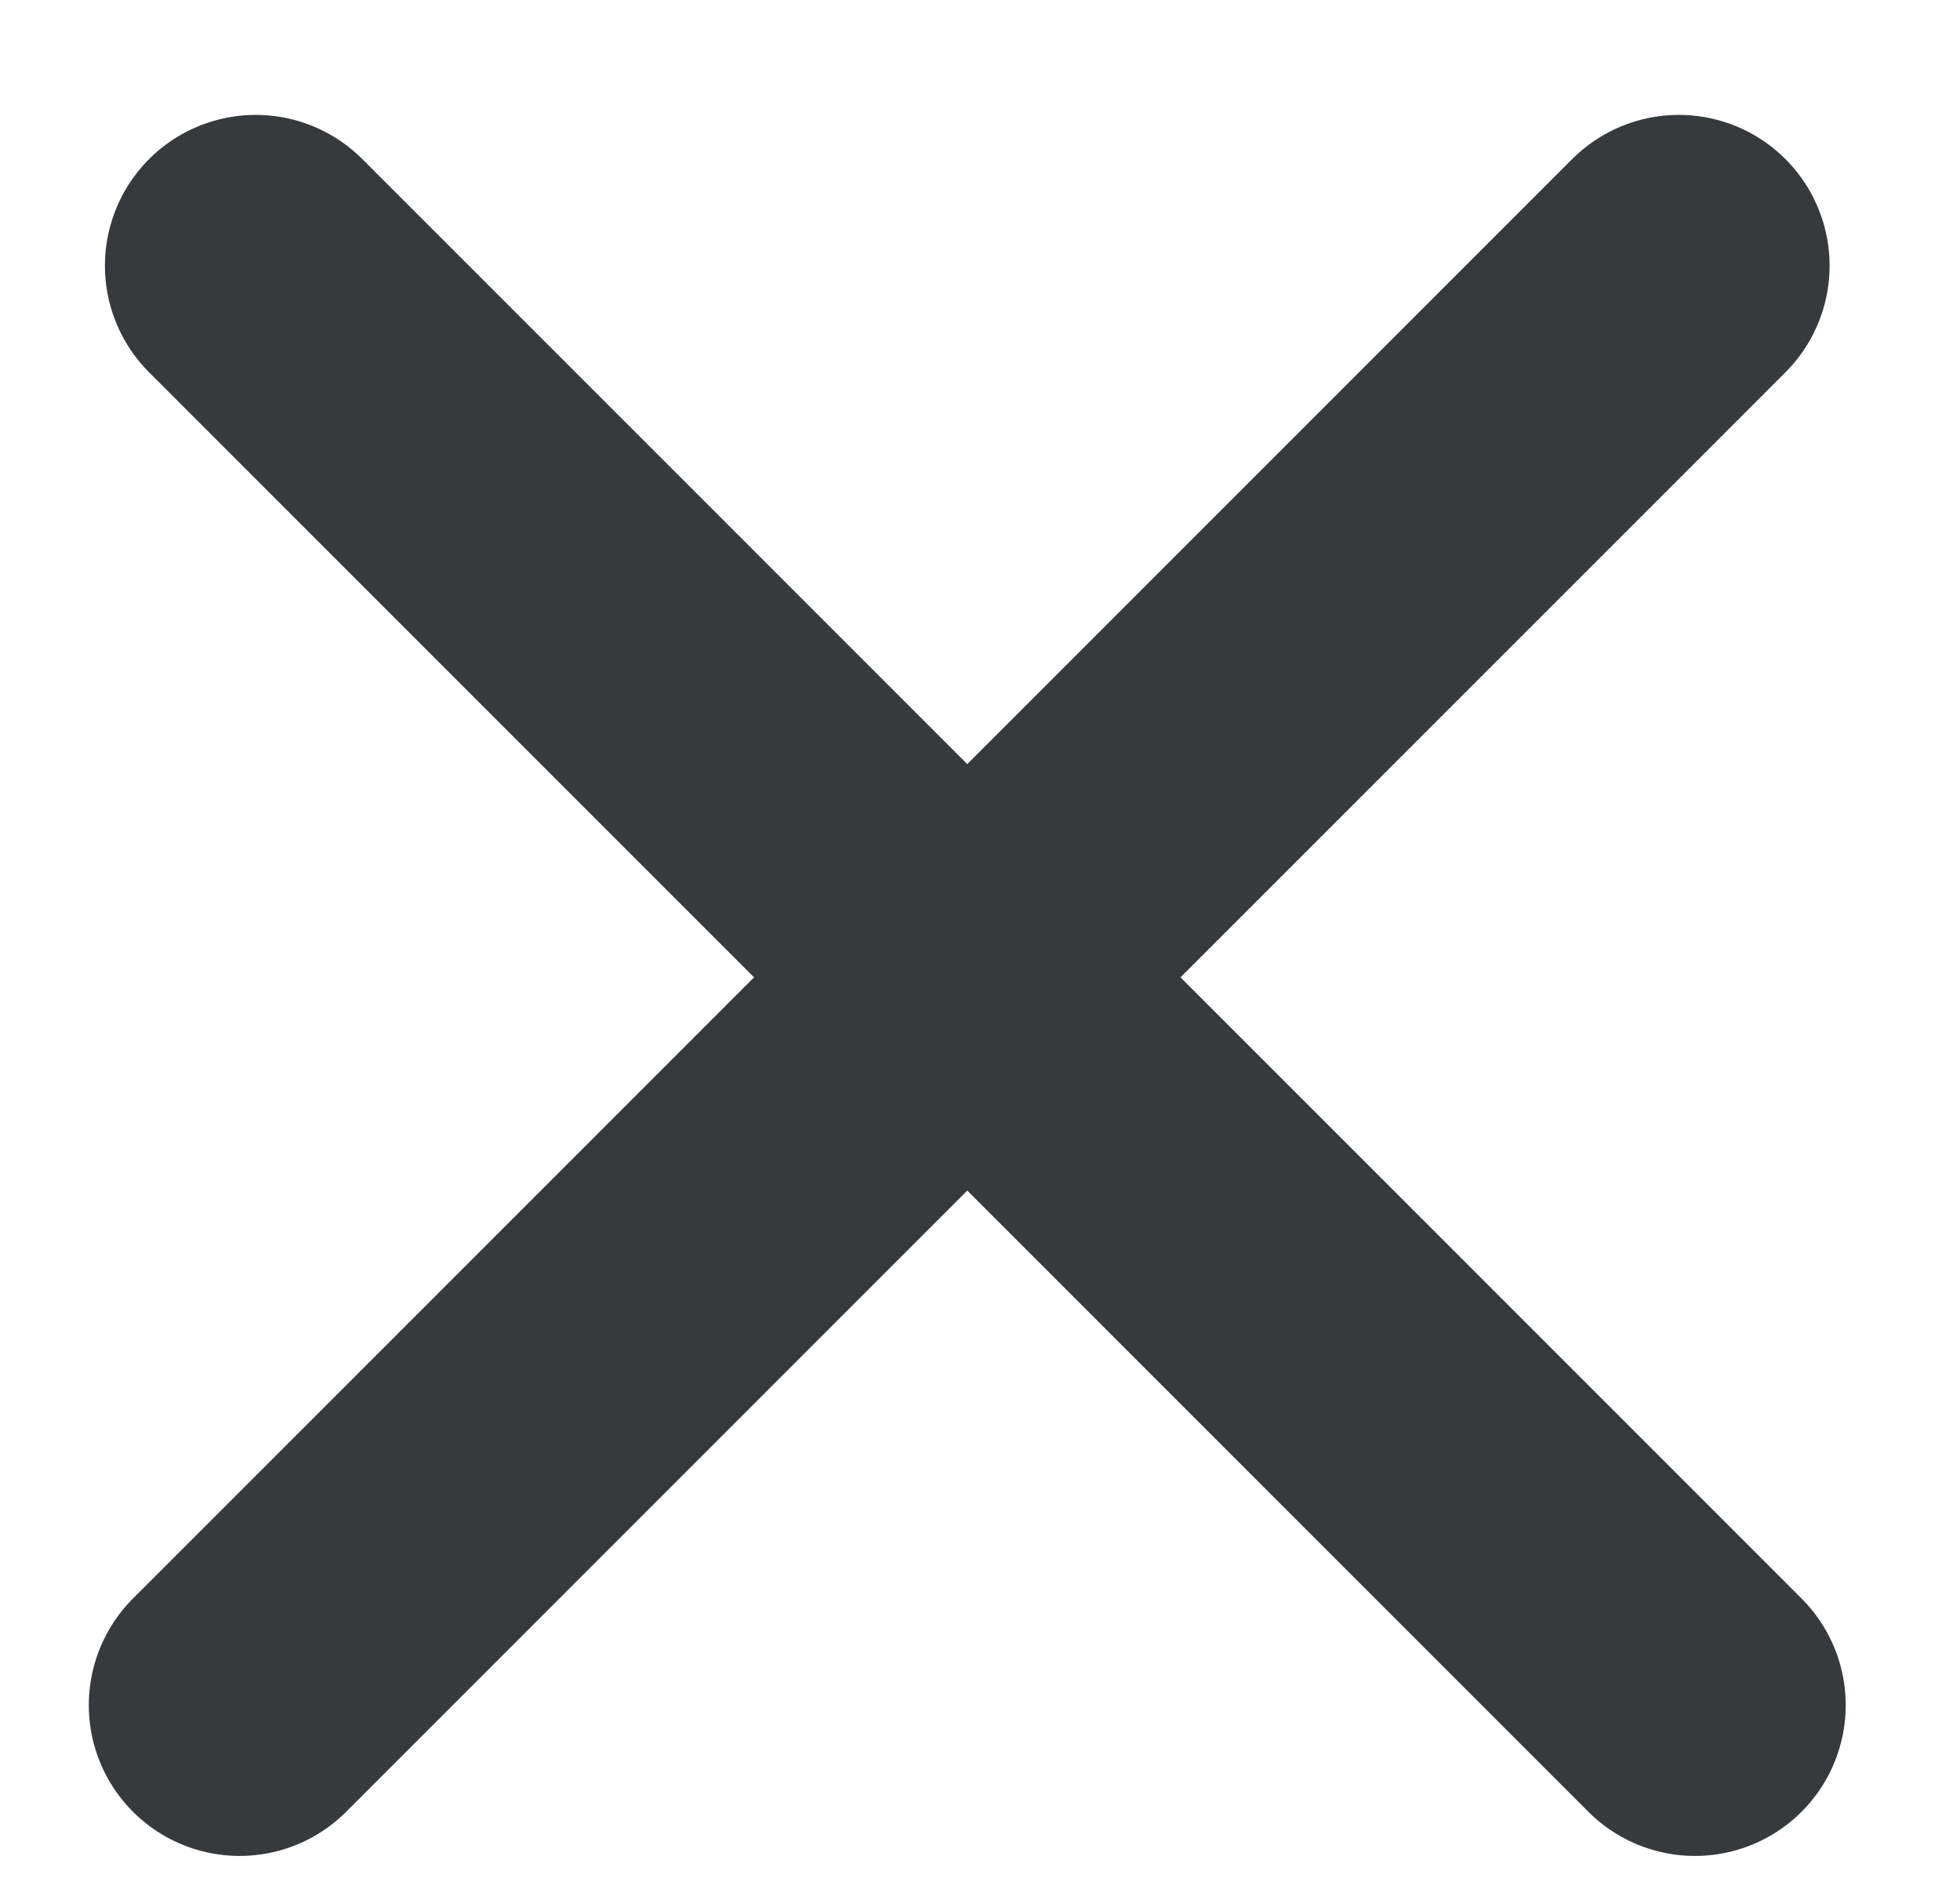 <svg width="26" height="25" viewBox="0 0 26 25" fill="none" xmlns="http://www.w3.org/2000/svg">
<line x1="22.27" y1="3.524" x2="3.178" y2="22.616" stroke="#363A3C" stroke-width="4" stroke-linecap="round"/>
<line x1="22.484" y1="22.616" x2="3.392" y2="3.524" stroke="#363A3C" stroke-width="4" stroke-linecap="round"/>
</svg>
